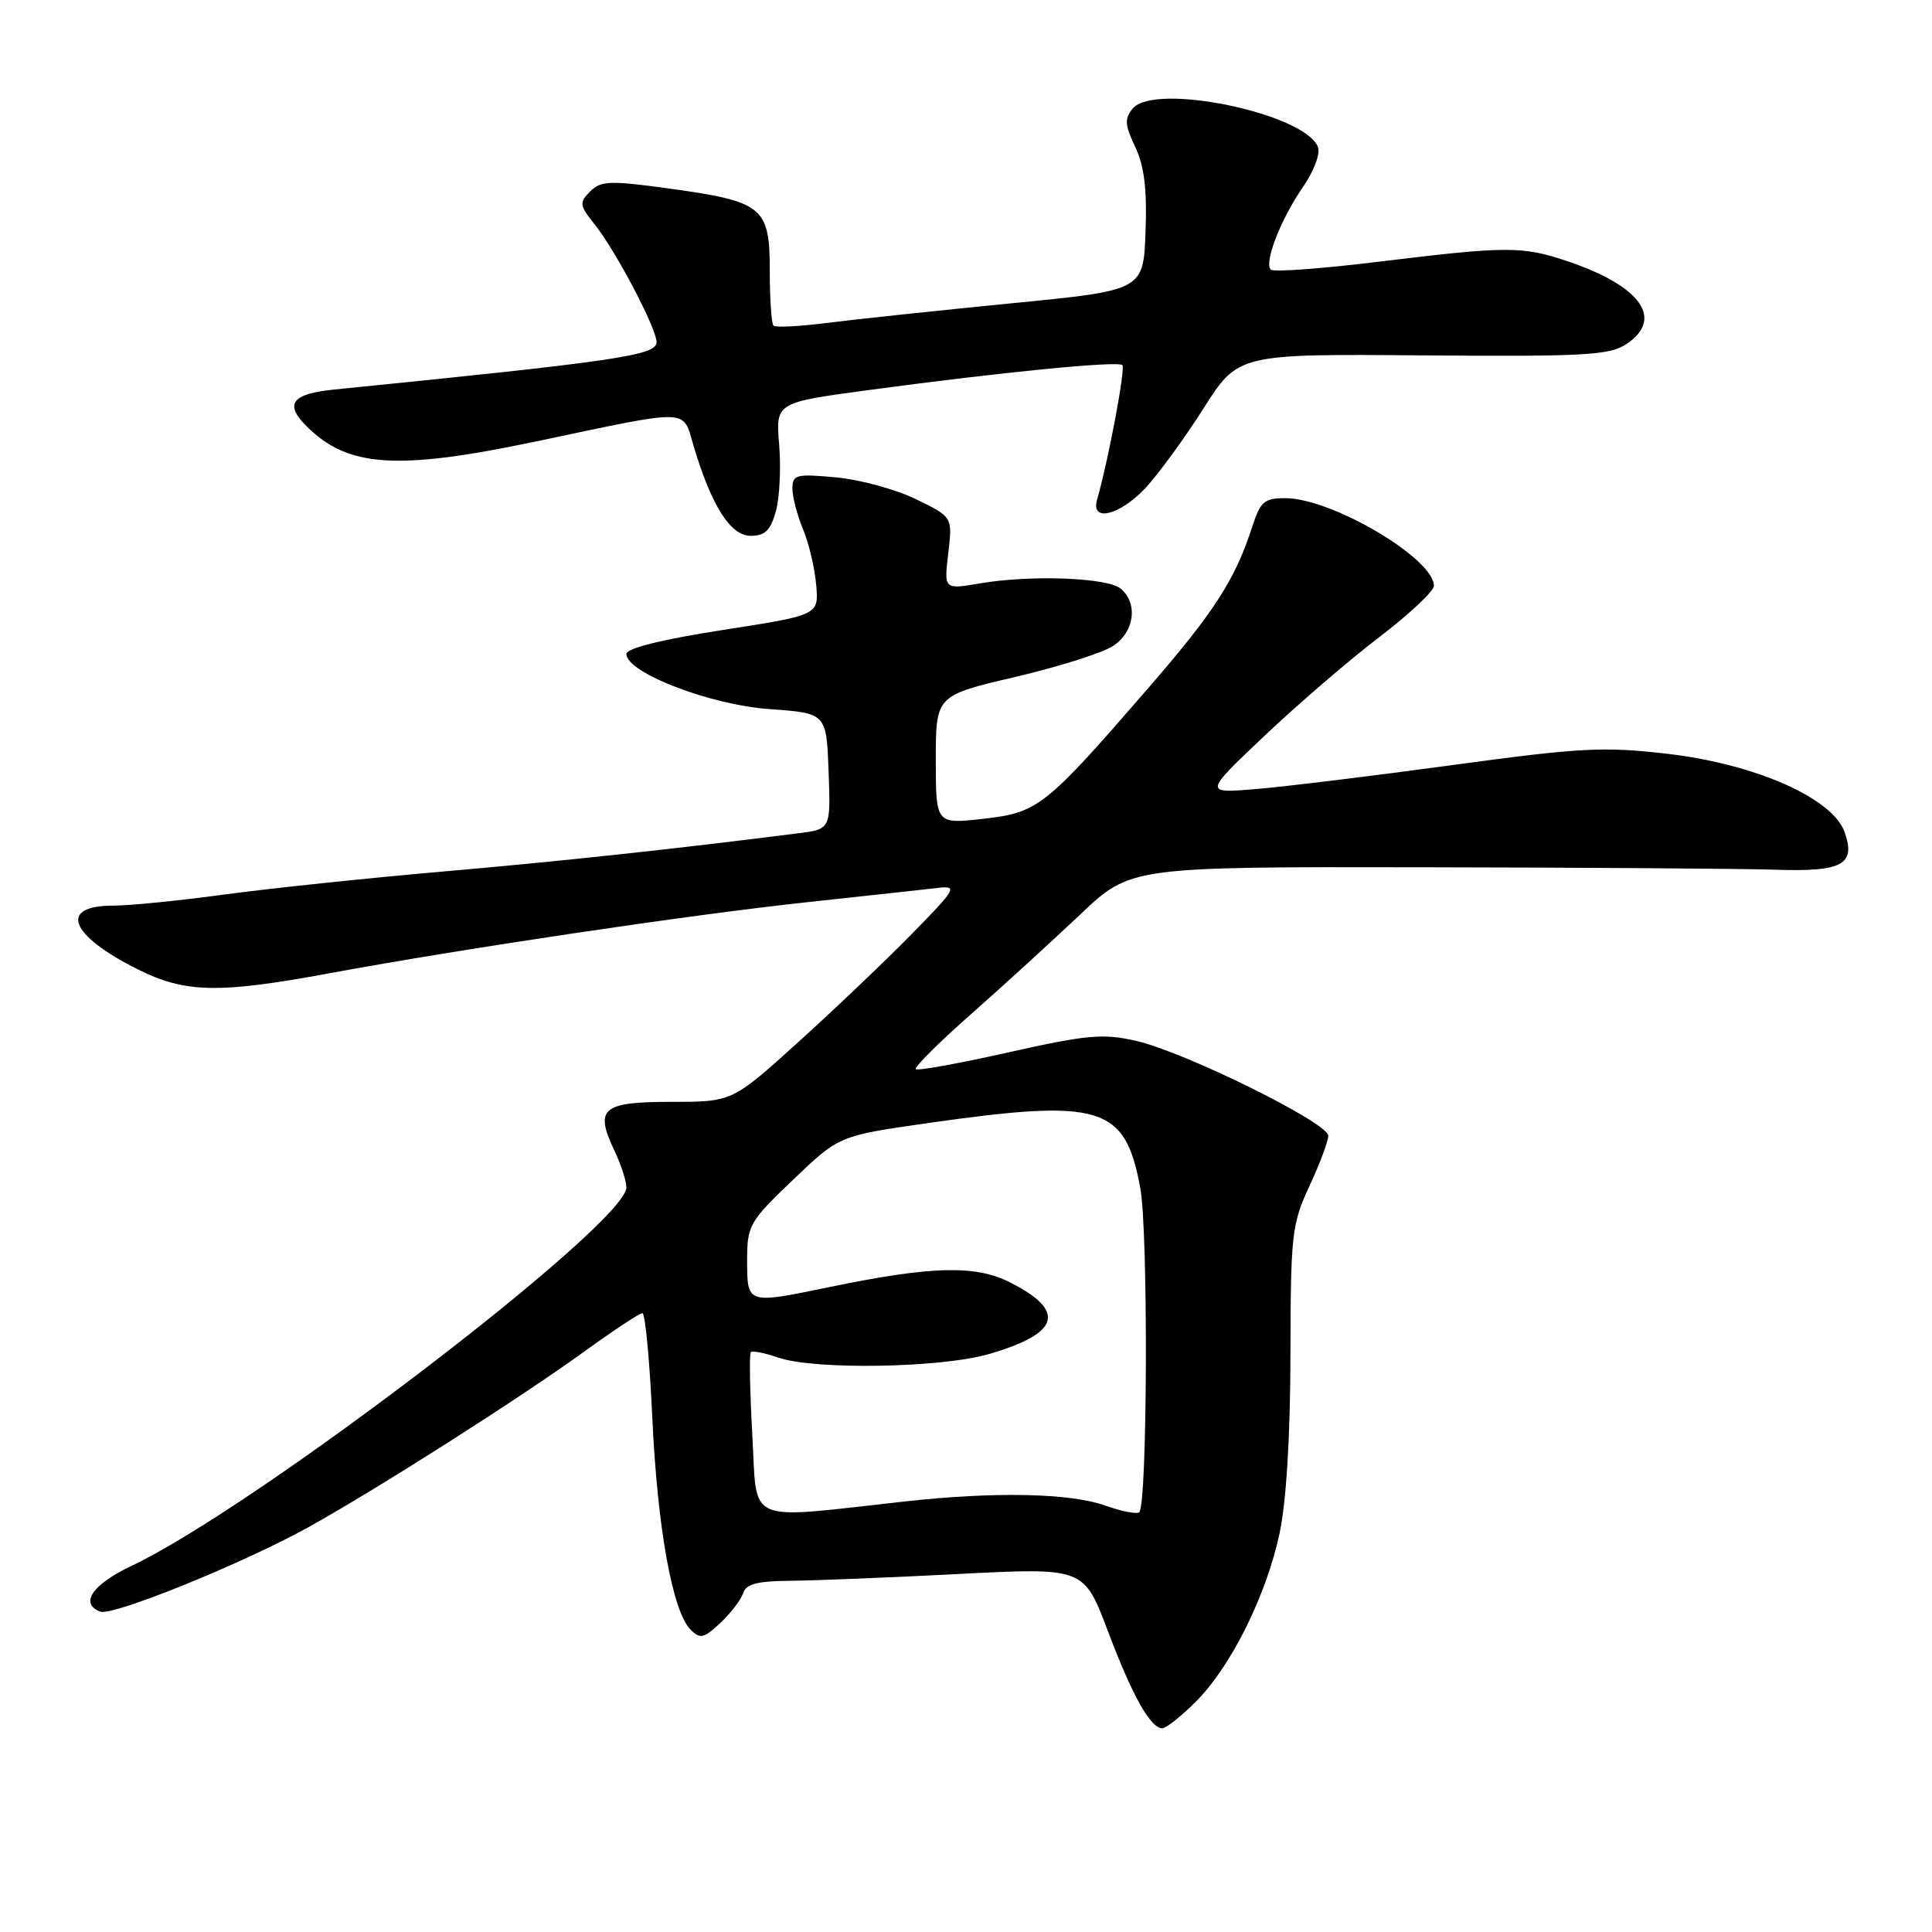 <?xml version="1.0" encoding="UTF-8" standalone="no"?>
<!DOCTYPE svg PUBLIC "-//W3C//DTD SVG 1.1//EN" "http://www.w3.org/Graphics/SVG/1.1/DTD/svg11.dtd" >
<svg xmlns="http://www.w3.org/2000/svg" xmlns:xlink="http://www.w3.org/1999/xlink" version="1.1" viewBox="0 0 256 256">
 <g >
 <path fill="currentColor"
d=" M 158.47 225.46 C 163.12 220.81 167.82 211.36 169.56 203.12 C 170.44 198.96 170.98 190.18 170.99 179.50 C 171.02 163.51 171.17 162.18 173.51 157.15 C 174.88 154.21 176.00 151.21 176.00 150.49 C 176.00 148.77 156.93 139.36 150.50 137.91 C 146.13 136.92 144.01 137.12 133.64 139.44 C 127.11 140.91 121.58 141.91 121.34 141.67 C 121.10 141.43 124.40 138.14 128.68 134.37 C 132.96 130.59 139.46 124.65 143.13 121.18 C 149.81 114.85 149.81 114.85 188.66 114.92 C 210.02 114.95 230.97 115.10 235.20 115.24 C 244.14 115.54 245.94 114.57 244.42 110.26 C 242.84 105.77 232.63 101.25 221.00 99.89 C 212.50 98.90 209.51 99.06 192.50 101.37 C 182.05 102.80 170.35 104.22 166.50 104.55 C 159.50 105.13 159.50 105.13 167.50 97.55 C 171.90 93.38 178.76 87.47 182.75 84.43 C 186.74 81.38 190.00 78.32 190.00 77.63 C 190.00 74.00 176.50 66.03 170.33 66.01 C 167.54 66.00 167.01 66.46 165.94 69.75 C 163.66 76.82 160.93 81.05 152.07 91.27 C 138.46 106.97 137.55 107.68 130.25 108.50 C 124.00 109.20 124.00 109.20 124.00 100.68 C 124.00 92.17 124.00 92.17 134.48 89.71 C 140.25 88.36 146.10 86.51 147.48 85.60 C 150.33 83.74 150.83 79.94 148.49 77.99 C 146.72 76.53 136.54 76.15 129.79 77.31 C 125.08 78.11 125.08 78.11 125.65 73.31 C 126.22 68.50 126.22 68.50 121.36 66.14 C 118.69 64.84 113.91 63.54 110.75 63.25 C 105.48 62.77 105.00 62.89 105.00 64.74 C 105.00 65.85 105.63 68.27 106.41 70.13 C 107.18 71.98 107.96 75.30 108.15 77.50 C 108.50 81.50 108.50 81.50 95.75 83.48 C 87.65 84.74 83.00 85.90 83.00 86.66 C 83.00 89.13 94.08 93.40 101.95 93.96 C 109.50 94.50 109.50 94.50 109.79 102.18 C 110.08 109.87 110.08 109.87 105.79 110.41 C 89.57 112.48 74.06 114.15 58.50 115.50 C 48.60 116.36 35.65 117.73 29.72 118.53 C 23.78 119.34 17.17 120.00 15.02 120.00 C 7.67 120.00 9.20 123.93 18.33 128.48 C 24.55 131.58 29.01 131.67 43.56 128.98 C 61.41 125.68 91.47 121.21 107.00 119.54 C 114.97 118.68 122.76 117.83 124.31 117.65 C 126.93 117.35 126.70 117.76 120.81 123.76 C 117.34 127.30 110.57 133.75 105.76 138.10 C 97.02 146.00 97.02 146.00 88.98 146.00 C 79.79 146.00 78.76 146.87 81.39 152.41 C 82.28 154.28 83.00 156.49 83.00 157.34 C 83.00 162.15 33.90 199.70 17.40 207.50 C 12.24 209.94 10.51 212.49 13.28 213.55 C 14.91 214.18 32.22 207.16 40.87 202.36 C 49.96 197.32 69.03 185.17 77.47 179.05 C 81.31 176.27 84.75 174.00 85.12 174.00 C 85.49 174.00 86.08 180.19 86.43 187.75 C 87.10 202.39 89.10 213.53 91.50 215.93 C 92.78 217.21 93.27 217.10 95.46 215.04 C 96.84 213.74 98.19 211.97 98.47 211.09 C 98.85 209.89 100.37 209.49 104.74 209.46 C 107.91 209.44 117.95 209.03 127.06 208.56 C 143.62 207.71 143.62 207.71 146.79 216.10 C 150.06 224.76 152.44 229.00 154.02 229.00 C 154.52 229.00 156.53 227.41 158.47 225.46 Z  M 102.81 67.74 C 103.30 65.95 103.50 61.98 103.24 58.91 C 102.78 53.34 102.78 53.34 115.14 51.68 C 132.97 49.28 148.13 47.80 148.72 48.38 C 149.15 48.82 146.88 60.92 145.36 66.25 C 144.52 69.21 148.31 68.31 151.70 64.75 C 153.39 62.96 156.87 58.21 159.42 54.20 C 164.05 46.89 164.05 46.89 188.48 47.09 C 209.82 47.26 213.24 47.08 215.46 45.62 C 220.55 42.28 217.48 37.92 207.72 34.62 C 201.73 32.60 199.72 32.60 182.76 34.67 C 175.20 35.60 168.74 36.07 168.39 35.73 C 167.46 34.80 169.71 29.03 172.65 24.78 C 174.11 22.67 174.97 20.37 174.63 19.48 C 172.92 15.03 153.00 10.89 150.10 14.37 C 148.98 15.73 149.03 16.54 150.43 19.48 C 151.63 22.03 152.00 25.09 151.79 30.73 C 151.50 38.48 151.50 38.48 134.00 40.19 C 124.38 41.14 113.46 42.30 109.74 42.77 C 106.02 43.25 102.76 43.42 102.49 43.15 C 102.22 42.89 102.00 39.60 102.00 35.86 C 102.00 27.42 101.12 26.70 88.65 24.98 C 80.81 23.90 79.62 23.95 78.20 25.37 C 76.72 26.85 76.77 27.20 78.80 29.74 C 81.62 33.28 87.00 43.52 87.00 45.34 C 87.00 47.09 81.82 47.85 44.25 51.62 C 38.68 52.18 37.66 53.52 40.59 56.45 C 46.08 61.94 52.57 62.37 71.00 58.50 C 91.86 54.11 90.40 54.07 91.92 59.14 C 94.29 67.06 96.80 71.00 99.47 71.00 C 101.37 71.00 102.10 70.28 102.81 67.74 Z  M 99.69 190.20 C 99.36 184.36 99.27 179.40 99.49 179.17 C 99.72 178.95 101.34 179.27 103.10 179.88 C 107.89 181.55 124.71 181.27 131.07 179.41 C 140.44 176.68 141.32 173.73 133.89 169.95 C 129.25 167.58 123.45 167.73 109.68 170.59 C 99.00 172.80 99.00 172.80 99.00 167.07 C 99.00 162.34 99.25 161.91 105.09 156.32 C 111.18 150.50 111.18 150.50 122.84 148.83 C 145.94 145.53 149.11 146.50 151.10 157.47 C 152.16 163.32 152.04 199.29 150.96 200.37 C 150.67 200.67 148.64 200.27 146.46 199.50 C 141.81 197.84 131.88 197.63 120.00 198.94 C 98.41 201.32 100.37 202.16 99.69 190.20 Z "/>
</g>
</svg>